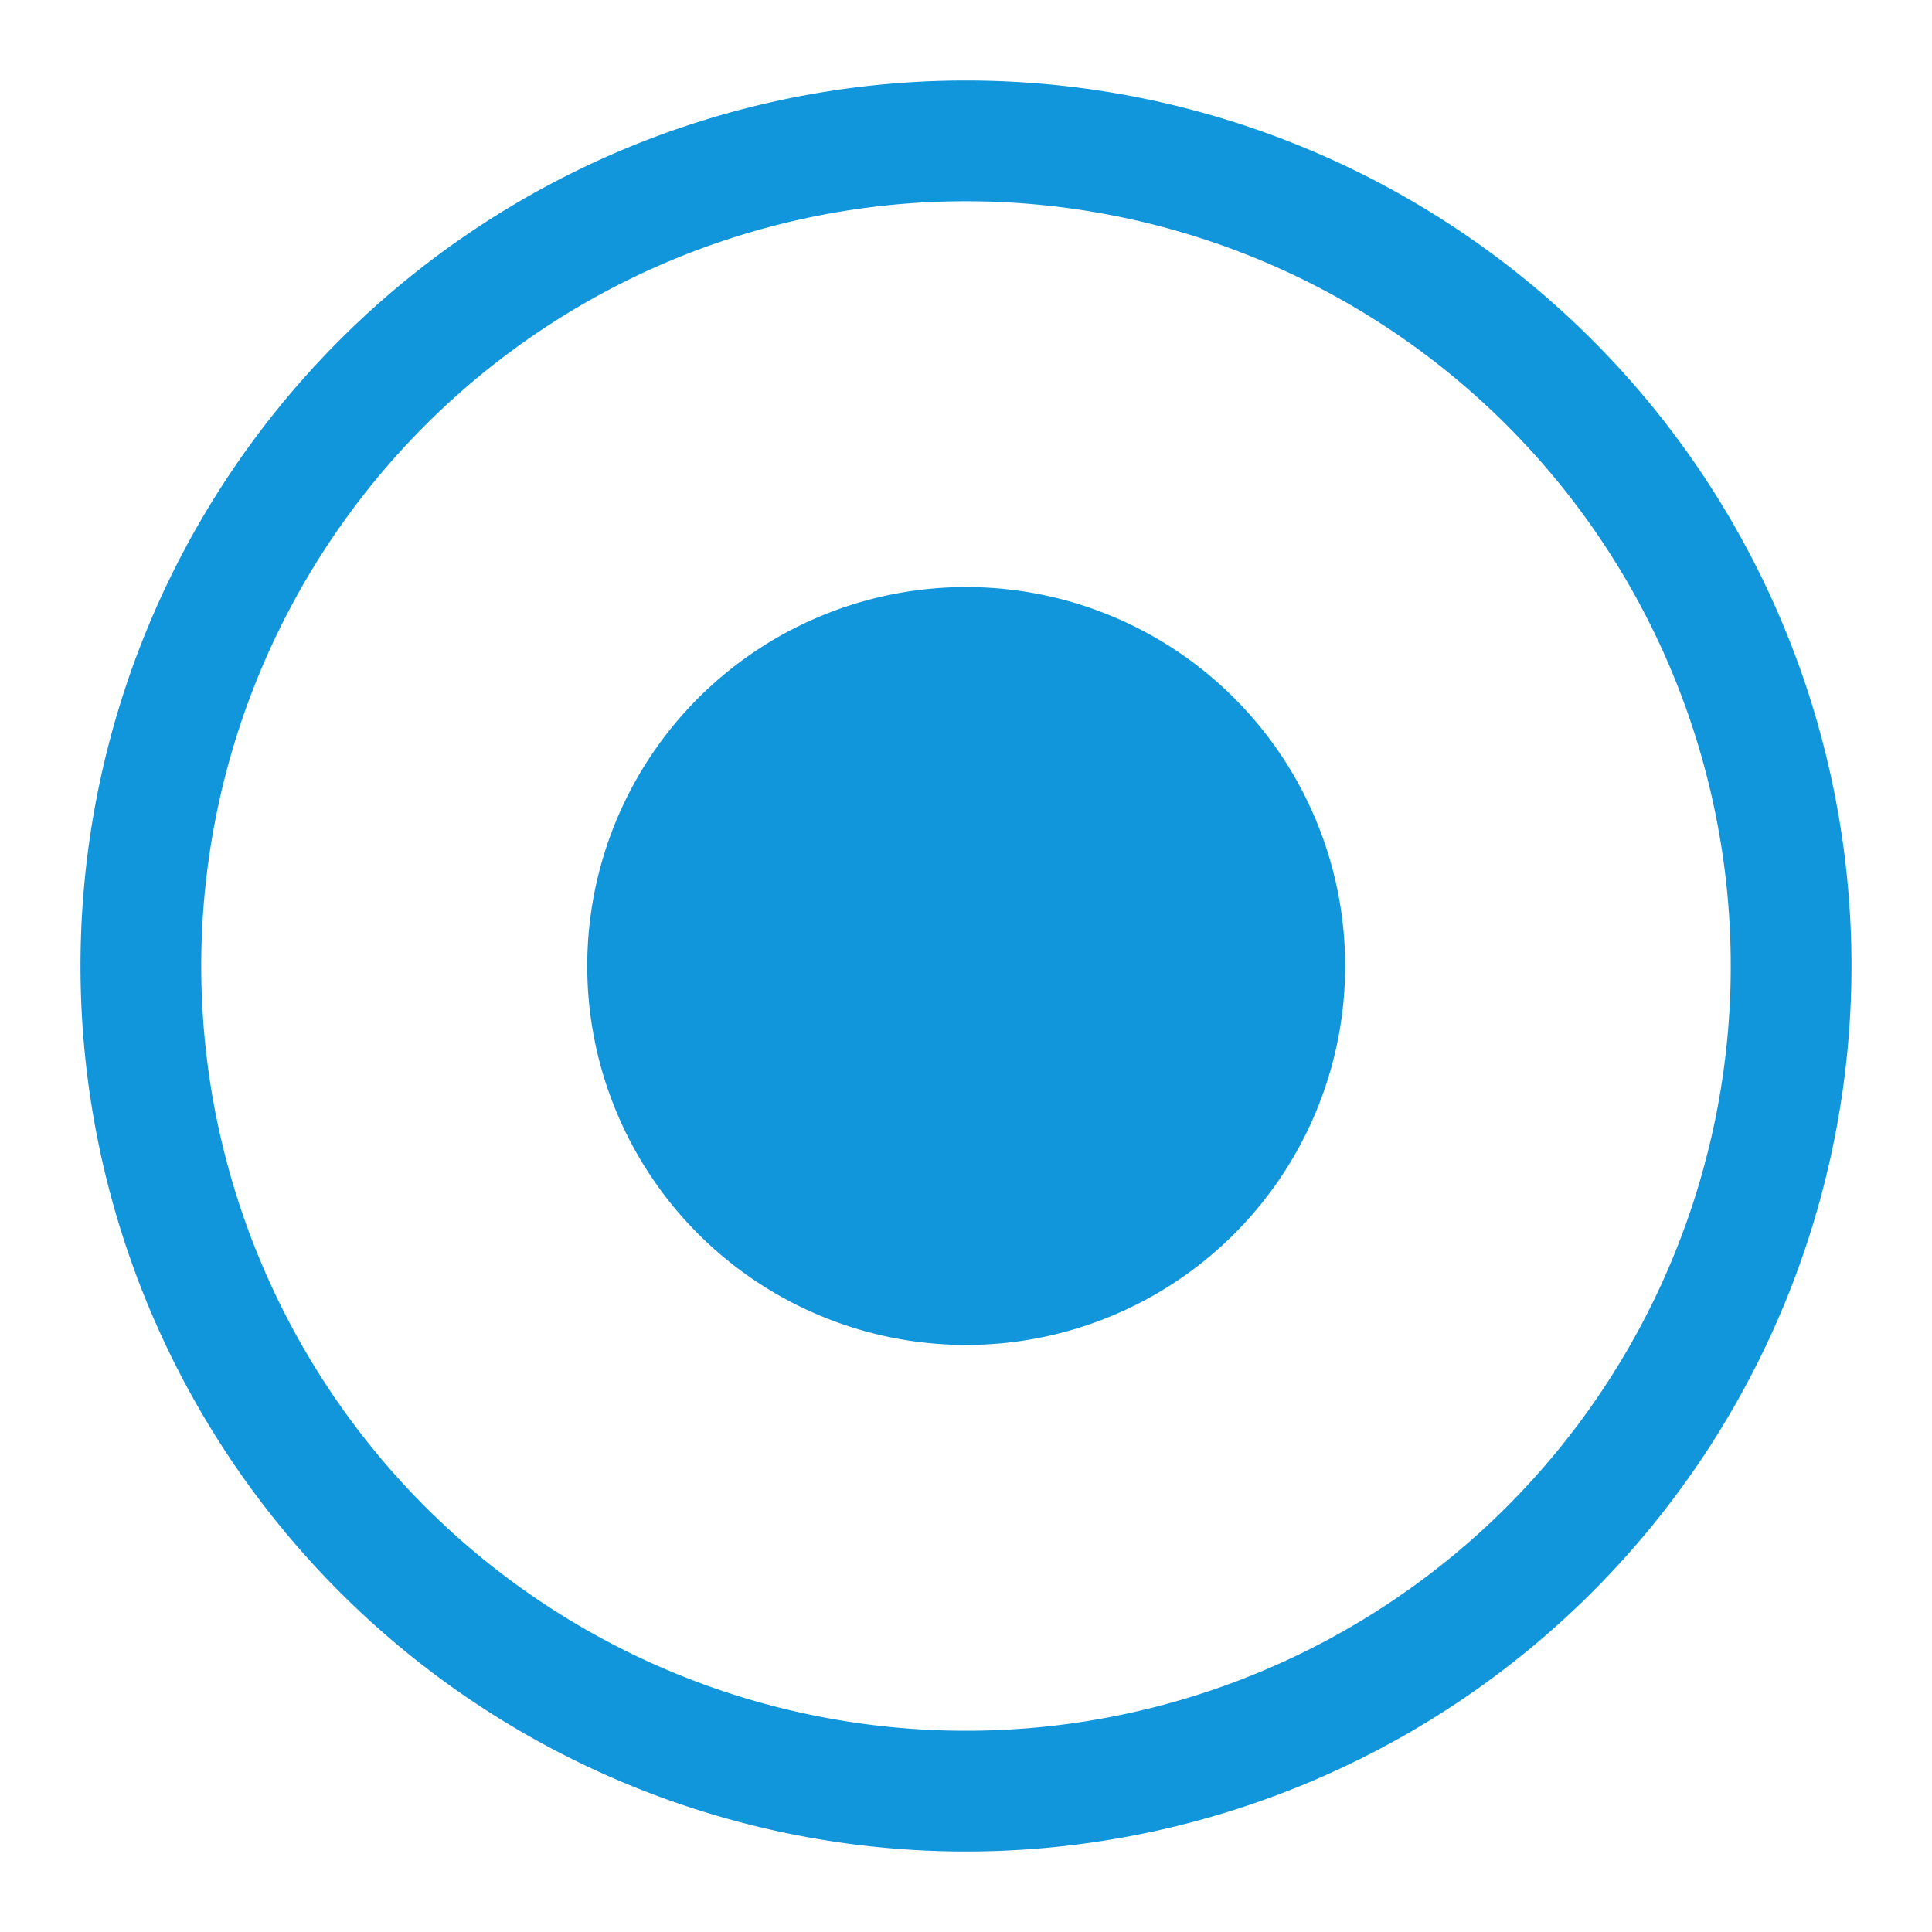 <?xml version="1.0" standalone="no"?><!DOCTYPE svg PUBLIC "-//W3C//DTD SVG 1.1//EN" "http://www.w3.org/Graphics/SVG/1.1/DTD/svg11.dtd">
<svg t="1632644807118"
     class="icon"
     viewBox="0 0 1024 1024"
     version="1.1"
     xmlns="http://www.w3.org/2000/svg"
     p-id="5200"
     xmlns:xlink="http://www.w3.org/1999/xlink">
    <defs>
        <style type="text/css"></style>
    </defs>
    <path
        d="M512 106.667A405.333 405.333 0 1 1 106.667 512 405.333 405.333 0 0 1 512 106.667m0-64A469.333 469.333 0 1 0 981.333 512 469.333 469.333 0 0 0 512 42.667z"
        p-id="5201"
        fill="#1296db"></path>
    <path
        d="M311.253 512a200.747 200.747 0 1 0 401.707 0 200.747 200.747 0 0 0-401.707 0z"
        p-id="5202"
        fill="#1296db"></path>
</svg>